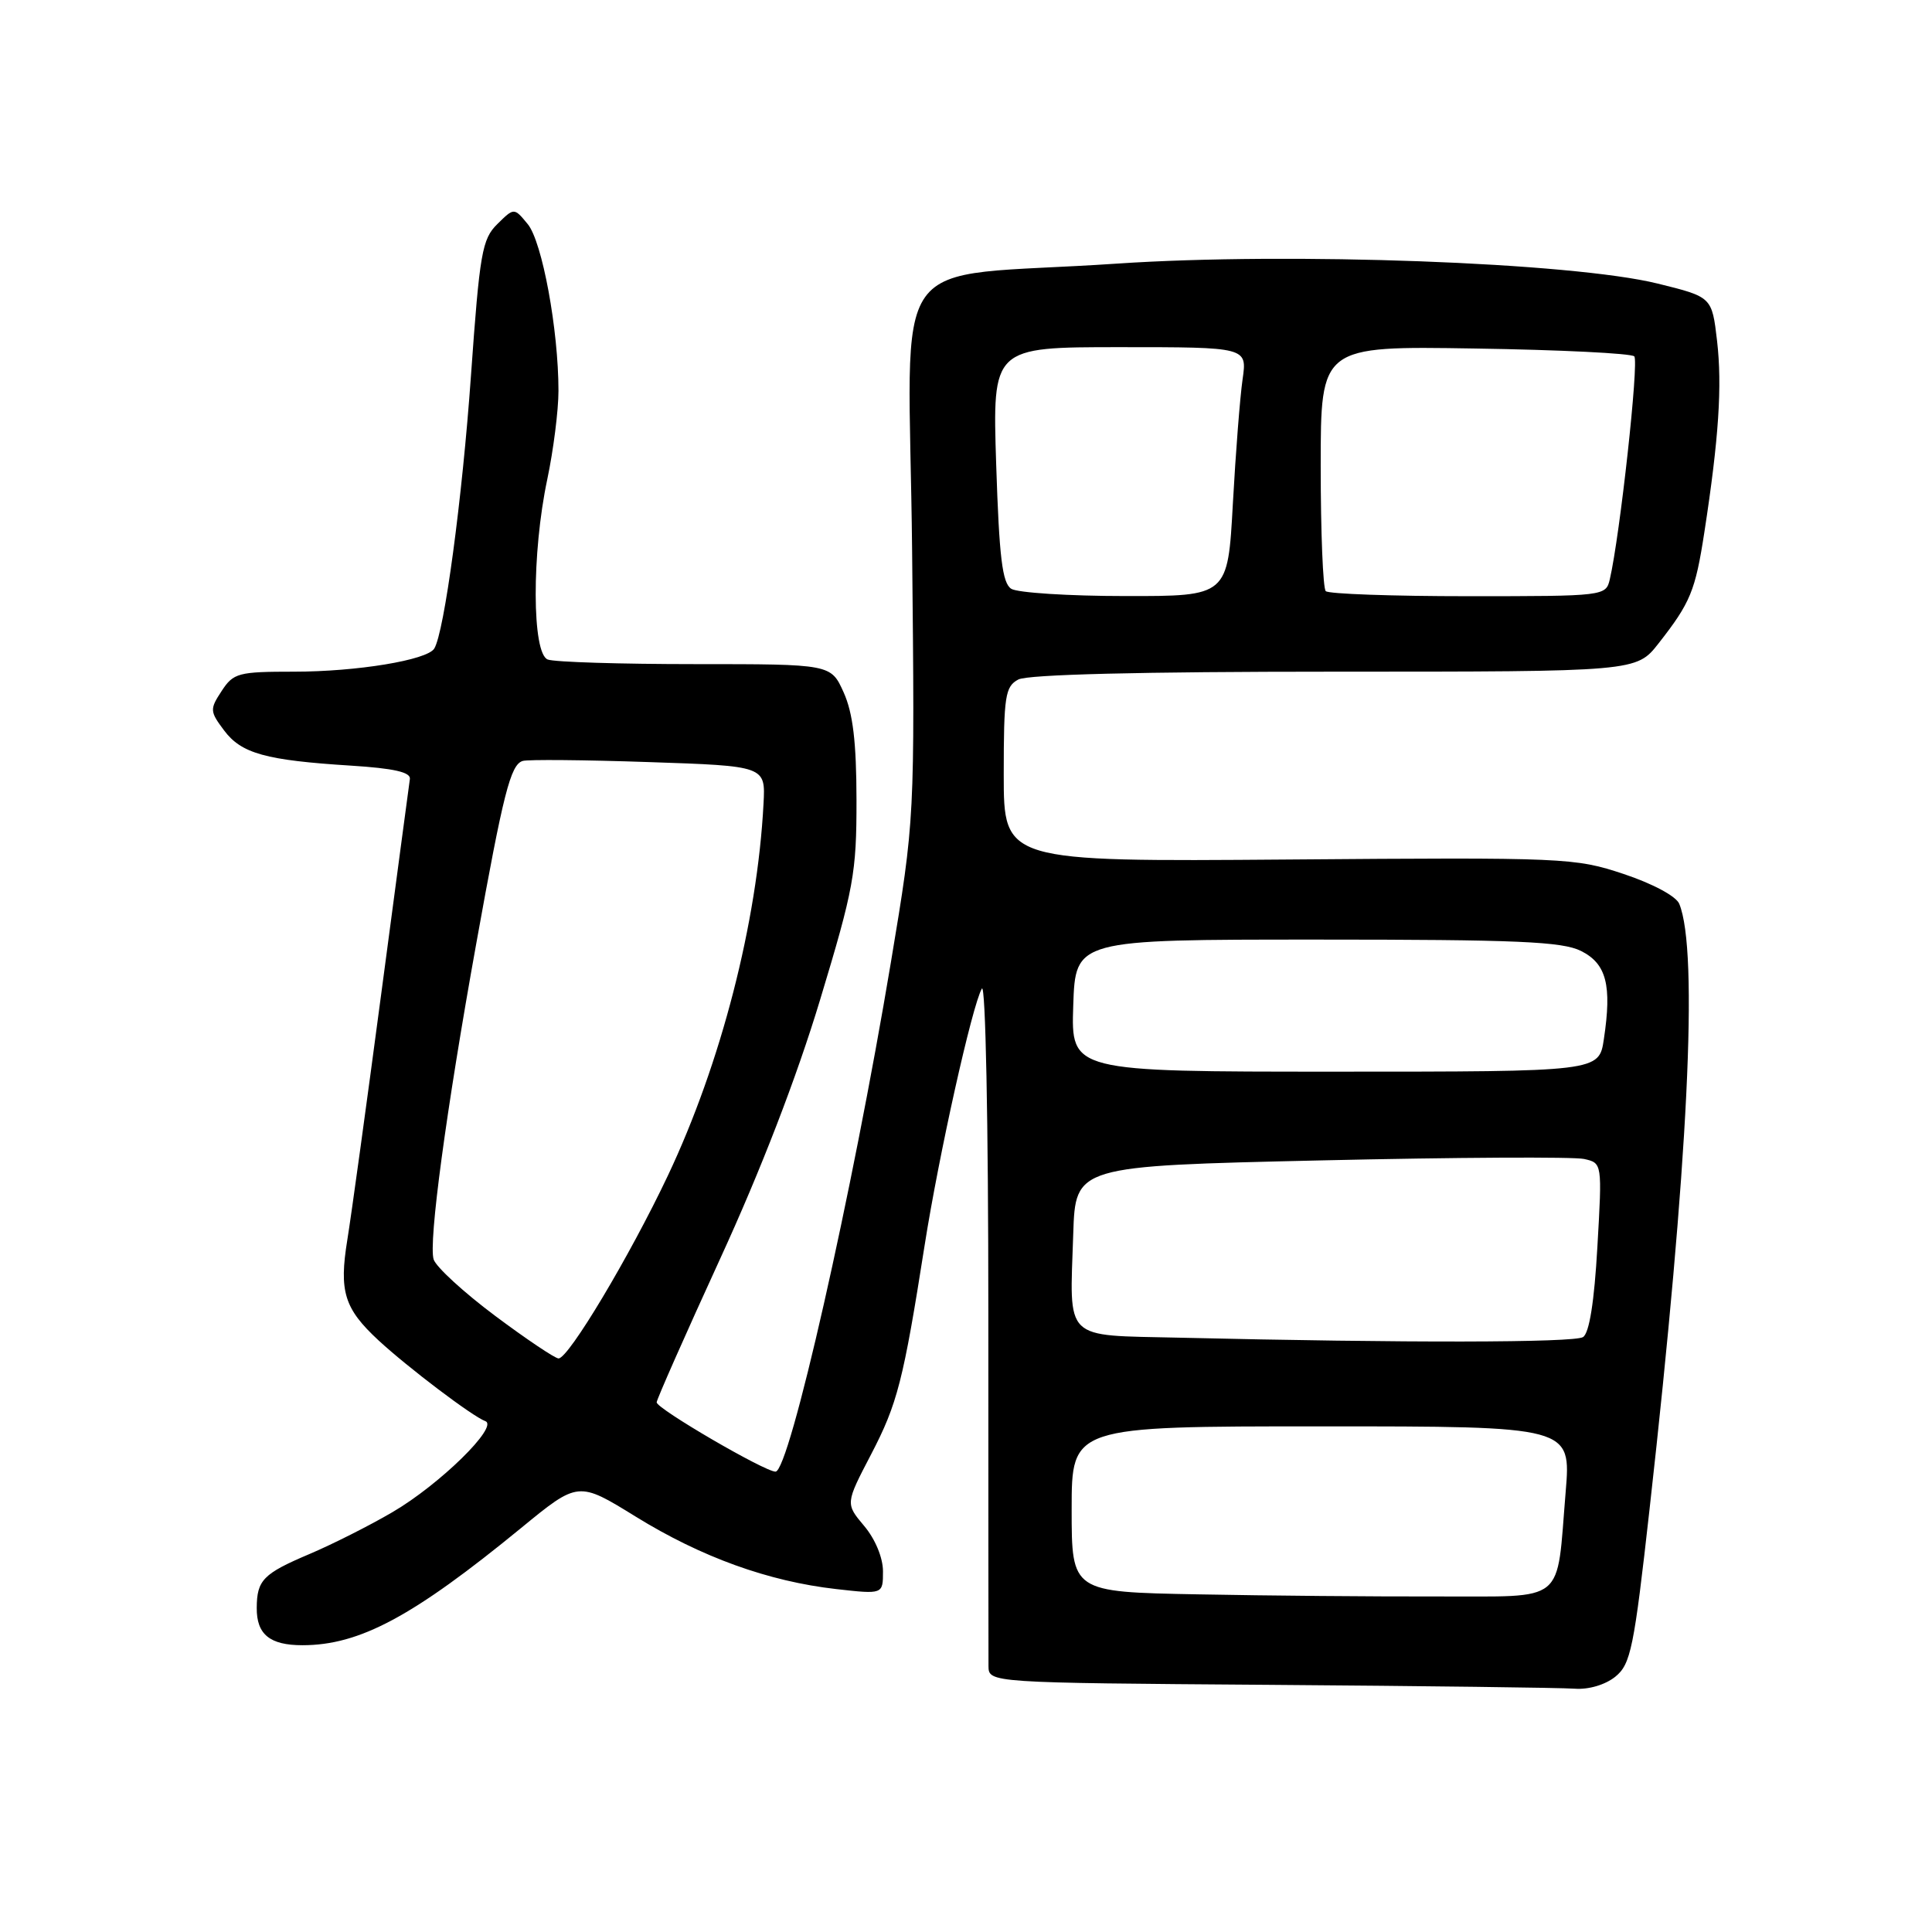 <?xml version="1.0" encoding="UTF-8" standalone="no"?>
<!DOCTYPE svg PUBLIC "-//W3C//DTD SVG 1.1//EN" "http://www.w3.org/Graphics/SVG/1.1/DTD/svg11.dtd" >
<svg xmlns="http://www.w3.org/2000/svg" xmlns:xlink="http://www.w3.org/1999/xlink" version="1.1" viewBox="0 0 256 256">
 <g >
 <path fill="currentColor"
d=" M 214.04 222.17 C 216.08 220.51 216.51 218.45 218.58 199.92 C 223.71 154.17 225.09 126.05 222.51 119.76 C 222.09 118.75 218.99 117.09 215.15 115.81 C 208.69 113.66 207.43 113.60 170.75 113.89 C 133.00 114.18 133.00 114.18 133.00 102.62 C 133.00 92.22 133.19 90.97 134.93 90.04 C 136.18 89.37 151.20 89.00 176.85 89.00 C 216.83 89.00 216.83 89.00 219.77 85.25 C 224.00 79.85 224.64 78.30 225.84 70.50 C 227.75 58.11 228.21 51.13 227.52 45.17 C 226.84 39.35 226.84 39.35 219.67 37.58 C 208.30 34.77 170.91 33.39 148.00 34.93 C 116.83 37.03 120.44 31.96 120.86 73.00 C 121.22 108.50 121.22 108.50 118.05 127.50 C 112.91 158.28 104.59 195.00 102.76 195.00 C 101.32 195.00 87.03 186.67 87.01 185.82 C 87.01 185.45 90.79 176.90 95.41 166.82 C 100.82 155.04 105.55 142.79 108.66 132.50 C 113.13 117.72 113.50 115.70 113.49 106.00 C 113.48 98.32 113.02 94.49 111.79 91.75 C 110.10 88.00 110.10 88.00 92.13 88.00 C 82.25 88.00 73.45 87.73 72.58 87.39 C 70.48 86.59 70.44 73.29 72.52 63.50 C 73.33 59.65 74.00 54.38 74.00 51.79 C 74.00 43.71 71.85 32.04 69.93 29.70 C 68.12 27.50 68.12 27.50 65.90 29.69 C 63.88 31.67 63.56 33.52 62.41 49.71 C 61.25 66.14 58.87 83.78 57.54 85.94 C 56.59 87.47 47.29 89.00 38.97 89.00 C 31.57 89.00 30.93 89.17 29.37 91.56 C 27.78 93.98 27.80 94.26 29.69 96.78 C 31.98 99.85 35.21 100.74 46.50 101.45 C 52.19 101.81 54.45 102.32 54.31 103.23 C 54.21 103.93 52.51 116.65 50.54 131.50 C 48.57 146.35 46.54 161.11 46.02 164.30 C 44.91 171.14 45.62 173.40 50.15 177.60 C 54.08 181.23 62.60 187.68 64.31 188.31 C 66.14 188.99 58.25 196.72 52.00 200.37 C 48.98 202.14 44.02 204.64 41.00 205.92 C 34.87 208.52 34.04 209.37 34.02 213.05 C 33.99 216.56 35.75 218.00 40.07 218.00 C 47.66 218.00 54.72 214.21 69.06 202.46 C 76.62 196.26 76.62 196.26 84.25 200.97 C 92.95 206.34 101.82 209.54 110.80 210.56 C 117.00 211.26 117.00 211.26 117.00 208.21 C 117.00 206.41 115.97 203.93 114.51 202.20 C 112.02 199.24 112.02 199.24 115.42 192.72 C 118.91 186.02 119.69 183.00 122.52 165.00 C 124.40 153.04 128.81 133.24 130.10 131.00 C 130.59 130.14 130.96 148.60 130.96 174.00 C 130.96 198.48 130.97 219.51 130.98 220.74 C 131.00 222.98 131.00 222.98 168.25 223.25 C 188.74 223.40 206.91 223.63 208.64 223.76 C 210.49 223.90 212.70 223.25 214.04 222.17 Z  M 158.75 211.26 C 142.00 210.95 142.00 210.95 142.00 199.98 C 142.00 189.00 142.00 189.00 175.09 189.00 C 208.18 189.00 208.18 189.00 207.46 197.67 C 206.20 212.76 207.75 211.49 190.43 211.54 C 182.22 211.56 167.96 211.44 158.75 211.26 Z  M 65.60 174.35 C 61.44 171.24 57.78 167.88 57.46 166.88 C 56.76 164.66 59.10 147.26 63.11 125.01 C 66.70 105.05 67.65 101.32 69.26 100.83 C 69.94 100.62 77.46 100.69 85.97 100.98 C 101.44 101.50 101.44 101.50 101.17 106.50 C 100.35 122.22 95.53 140.92 88.48 155.81 C 83.43 166.47 75.34 180.00 74.01 180.00 C 73.55 180.00 69.76 177.46 65.60 174.35 Z  M 156.26 177.25 C 140.76 176.89 141.74 177.85 142.21 163.50 C 142.50 154.50 142.50 154.50 175.00 153.76 C 192.88 153.35 208.58 153.27 209.90 153.57 C 212.30 154.11 212.30 154.11 211.66 165.24 C 211.25 172.50 210.59 176.64 209.76 177.17 C 208.58 177.92 186.27 177.96 156.26 177.25 Z  M 142.21 133.25 C 142.50 124.50 142.50 124.50 174.50 124.50 C 201.02 124.50 207.01 124.76 209.50 126.01 C 212.86 127.70 213.60 130.54 212.52 137.69 C 211.88 142.00 211.88 142.00 176.90 142.00 C 141.92 142.00 141.92 142.00 142.21 133.25 Z  M 134.00 78.02 C 132.81 77.27 132.40 73.87 132.00 61.54 C 131.50 46.00 131.50 46.00 148.38 46.00 C 165.26 46.00 165.26 46.00 164.65 50.25 C 164.31 52.59 163.73 60.01 163.36 66.75 C 162.69 79.00 162.69 79.00 149.10 78.98 C 141.62 78.98 134.82 78.54 134.00 78.02 Z  M 175.67 78.33 C 175.30 77.97 175.00 70.51 175.00 61.76 C 175.00 45.85 175.00 45.85 195.42 46.18 C 206.65 46.35 216.16 46.82 216.55 47.22 C 217.19 47.86 214.65 70.99 213.31 76.75 C 212.79 78.98 212.64 79.00 194.56 79.00 C 184.53 79.00 176.03 78.70 175.67 78.33 Z "/>
</g>
</svg>